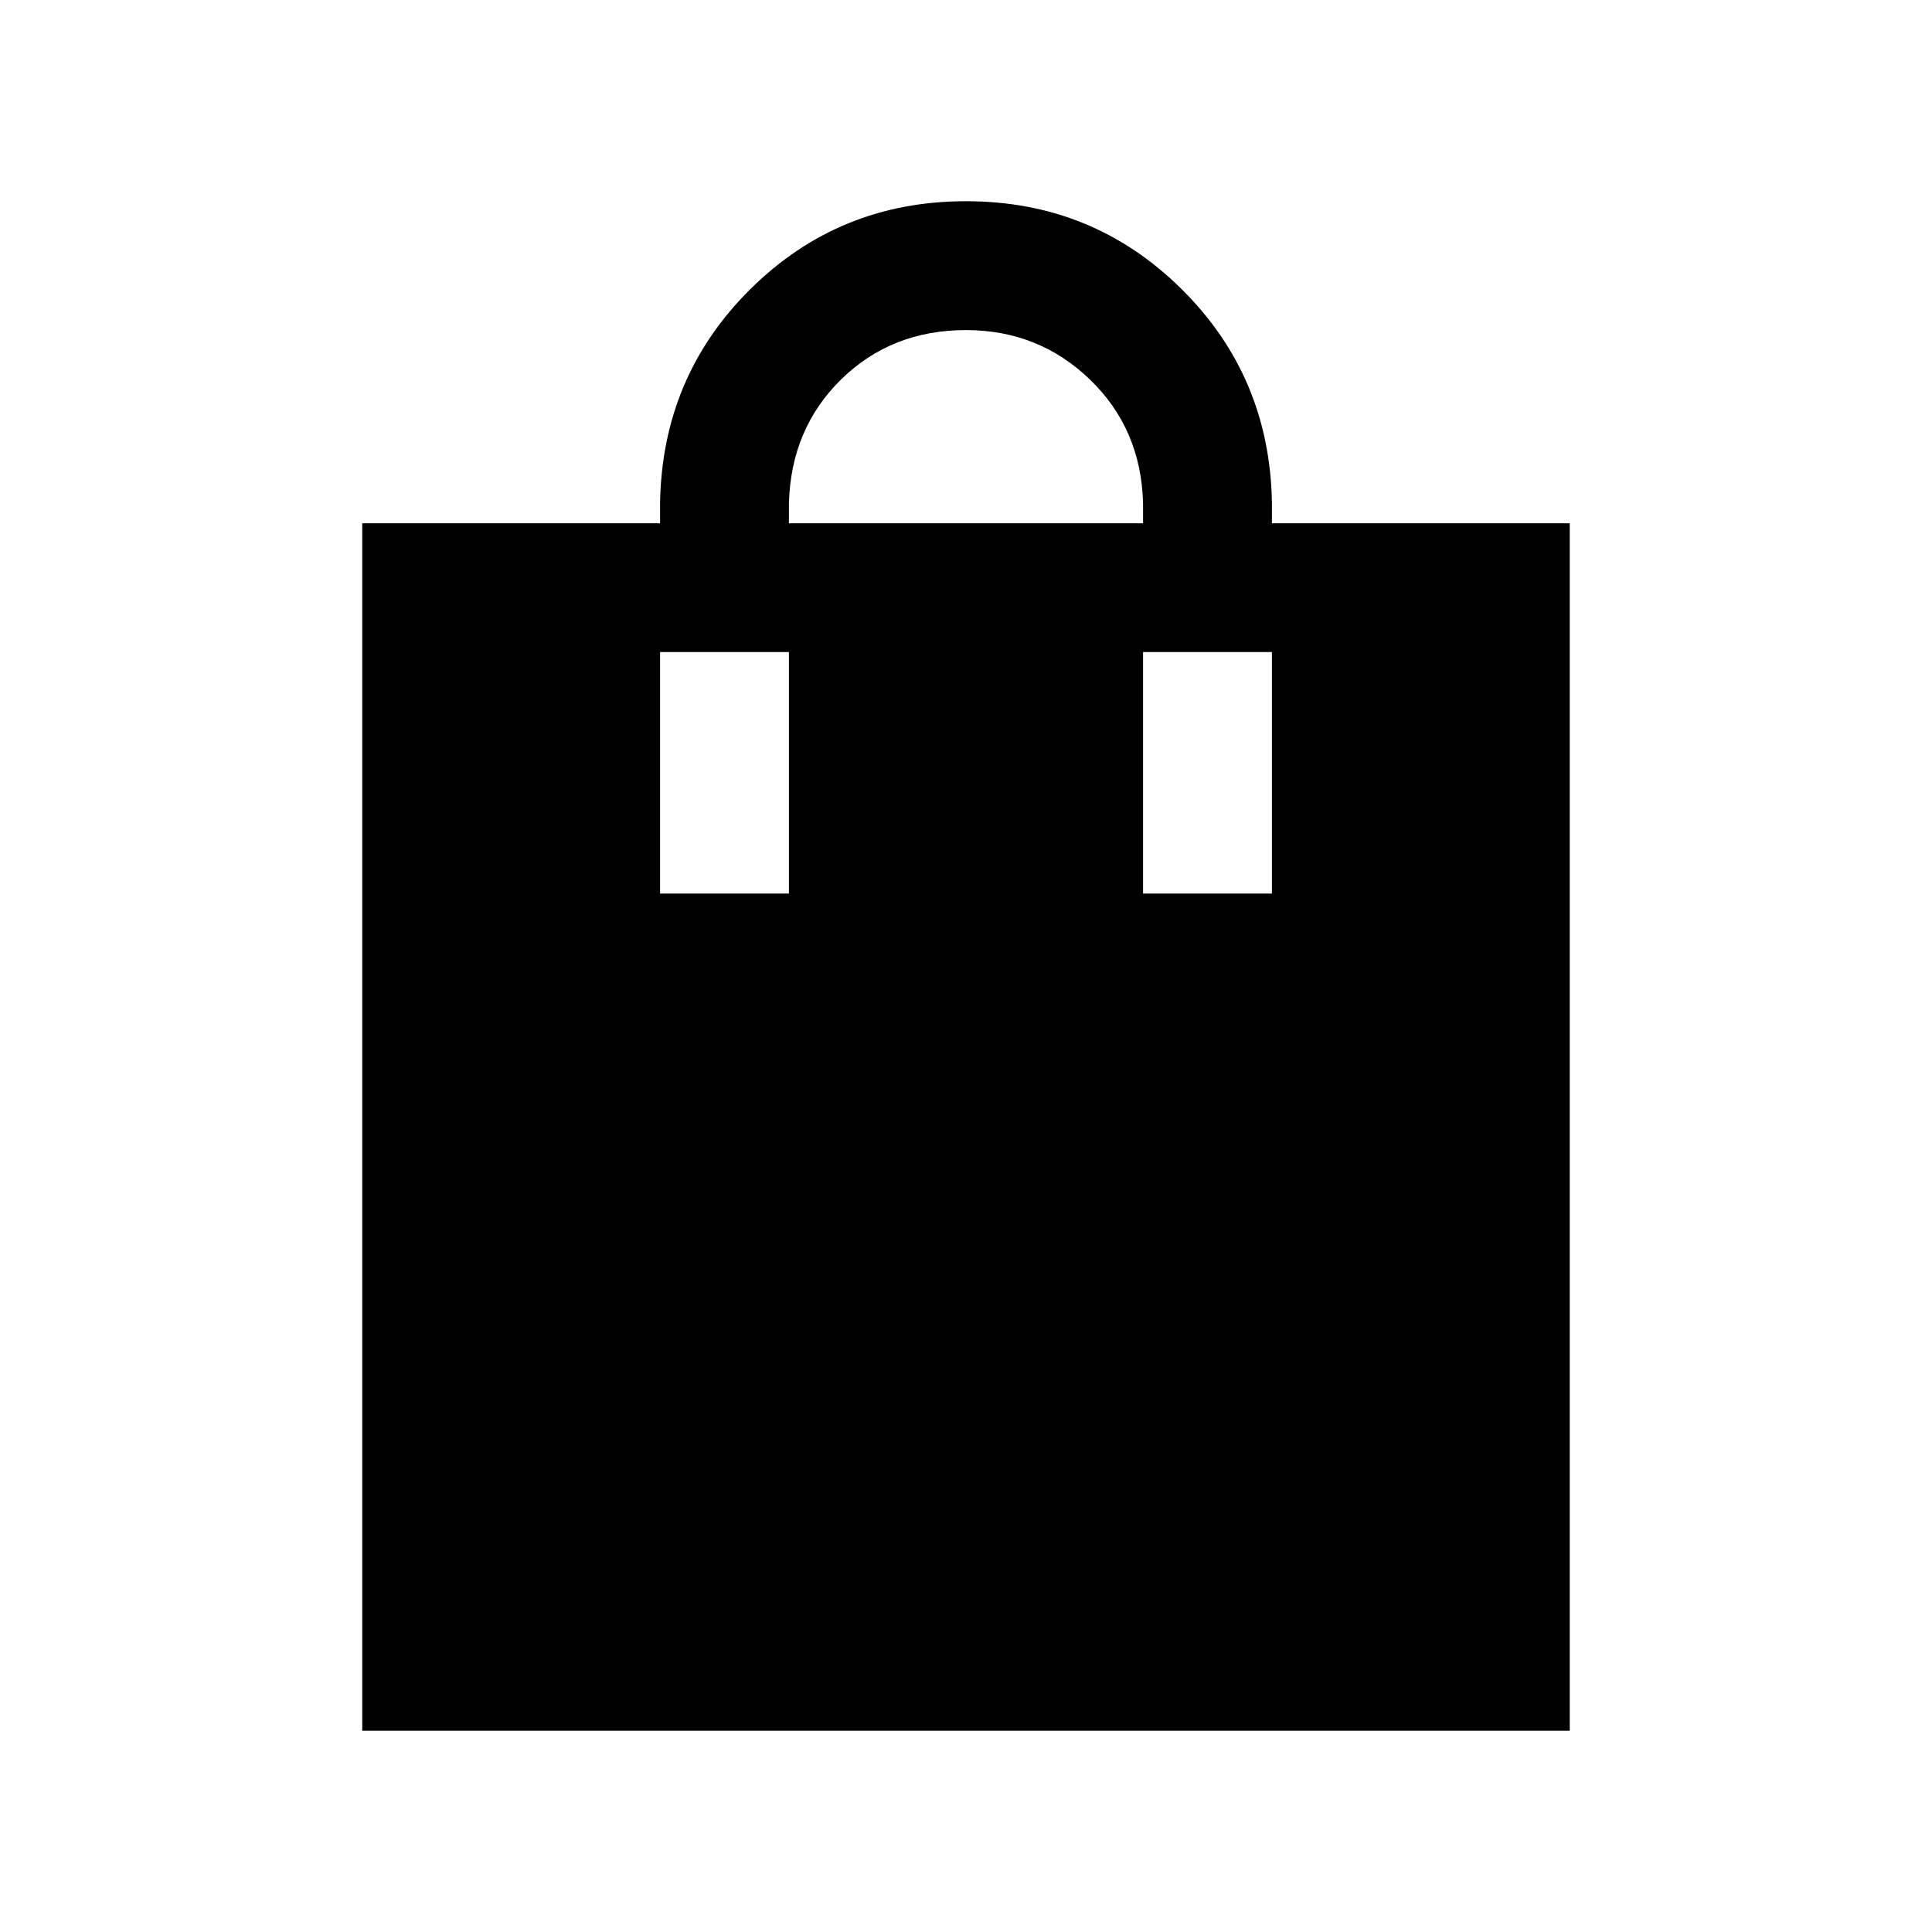 <svg xmlns="http://www.w3.org/2000/svg" height="20" width="20"><path d="M3.75 17.917V5.417H6.833V5.208Q6.854 3.896 7.771 2.99Q8.688 2.083 10 2.083Q11.312 2.083 12.229 2.99Q13.146 3.896 13.167 5.208V5.417H16.25V17.917ZM10 3.417Q9.229 3.417 8.708 3.927Q8.188 4.438 8.167 5.208V5.417H11.833V5.208Q11.812 4.438 11.281 3.927Q10.75 3.417 10 3.417ZM6.833 9.25H8.167V6.75H6.833ZM11.833 9.25H13.167V6.75H11.833Z"/></svg>